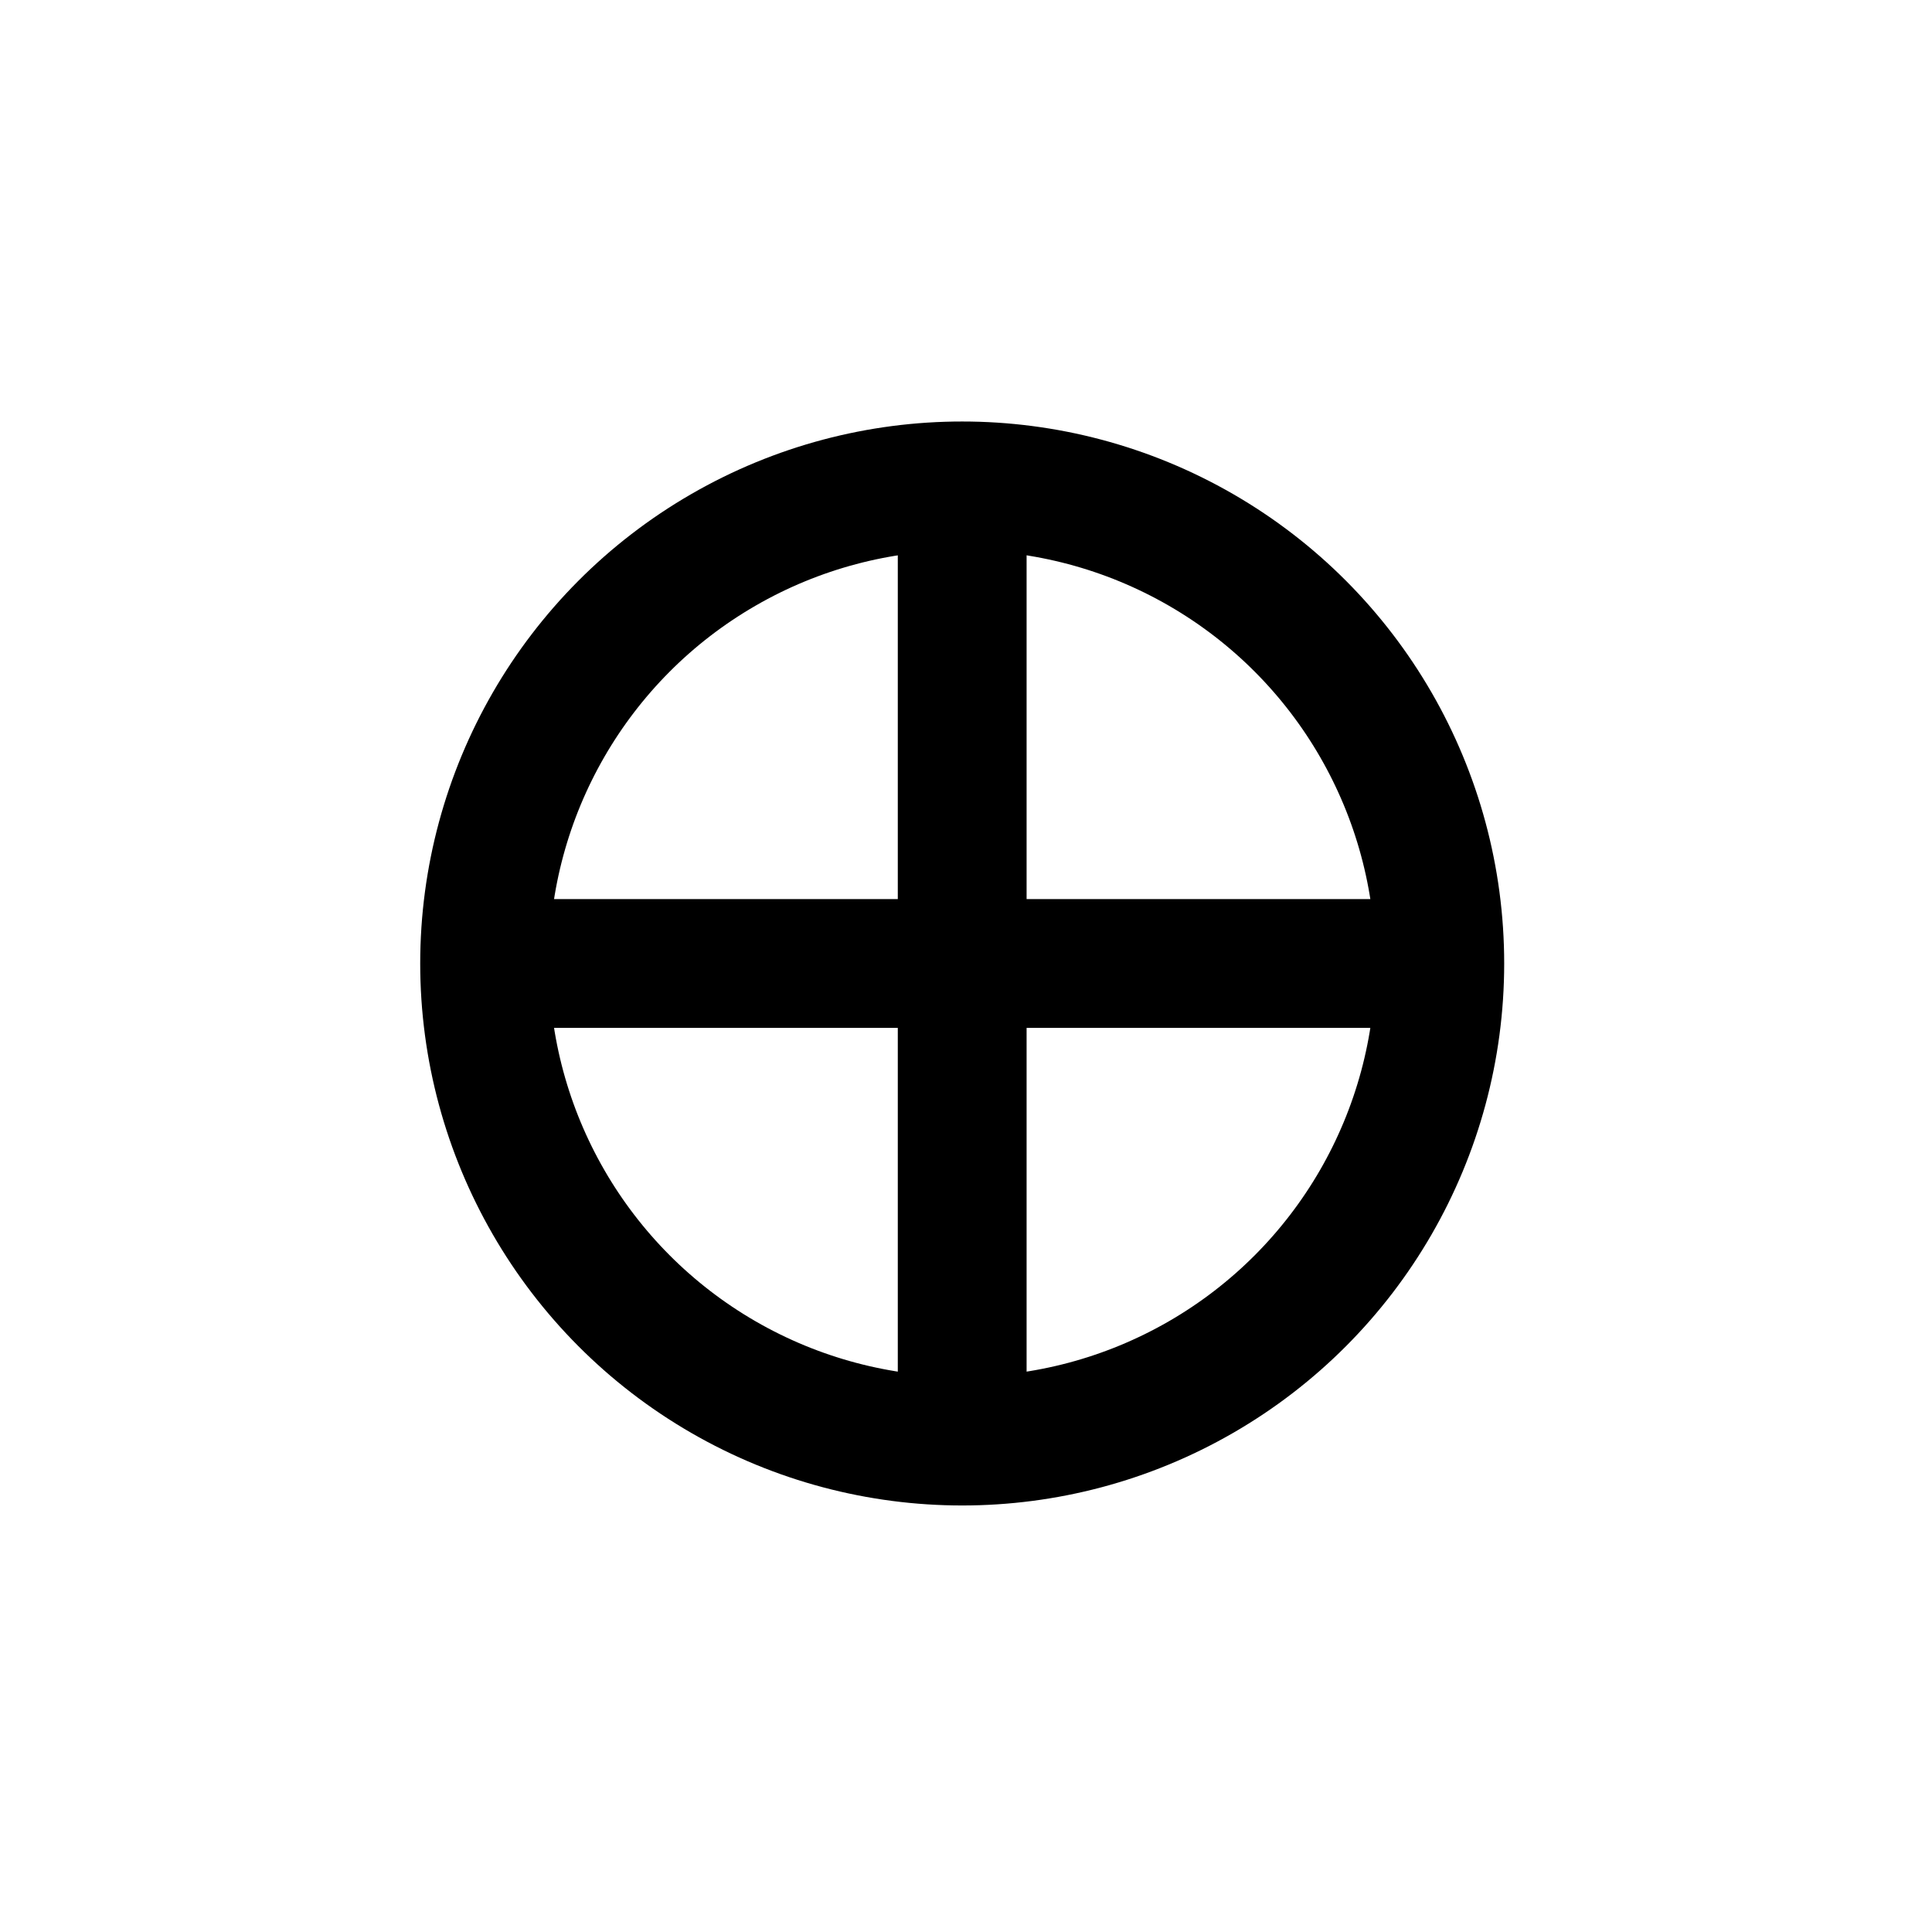 <?xml version="1.0" encoding="UTF-8"?>
<svg width="30" height="30" version="1.1" xmlns="http://www.w3.org/2000/svg">
 <g fill="none" stroke="currentColor" stroke-width="2">
  <circle cx="14.941" cy="14.961" r="7.416" stroke-linejoin="round"/>
  <path d="m14.941 7.615v14.832"/>
  <path d="m7.421 14.961h15.075"/>
 </g>
</svg>
